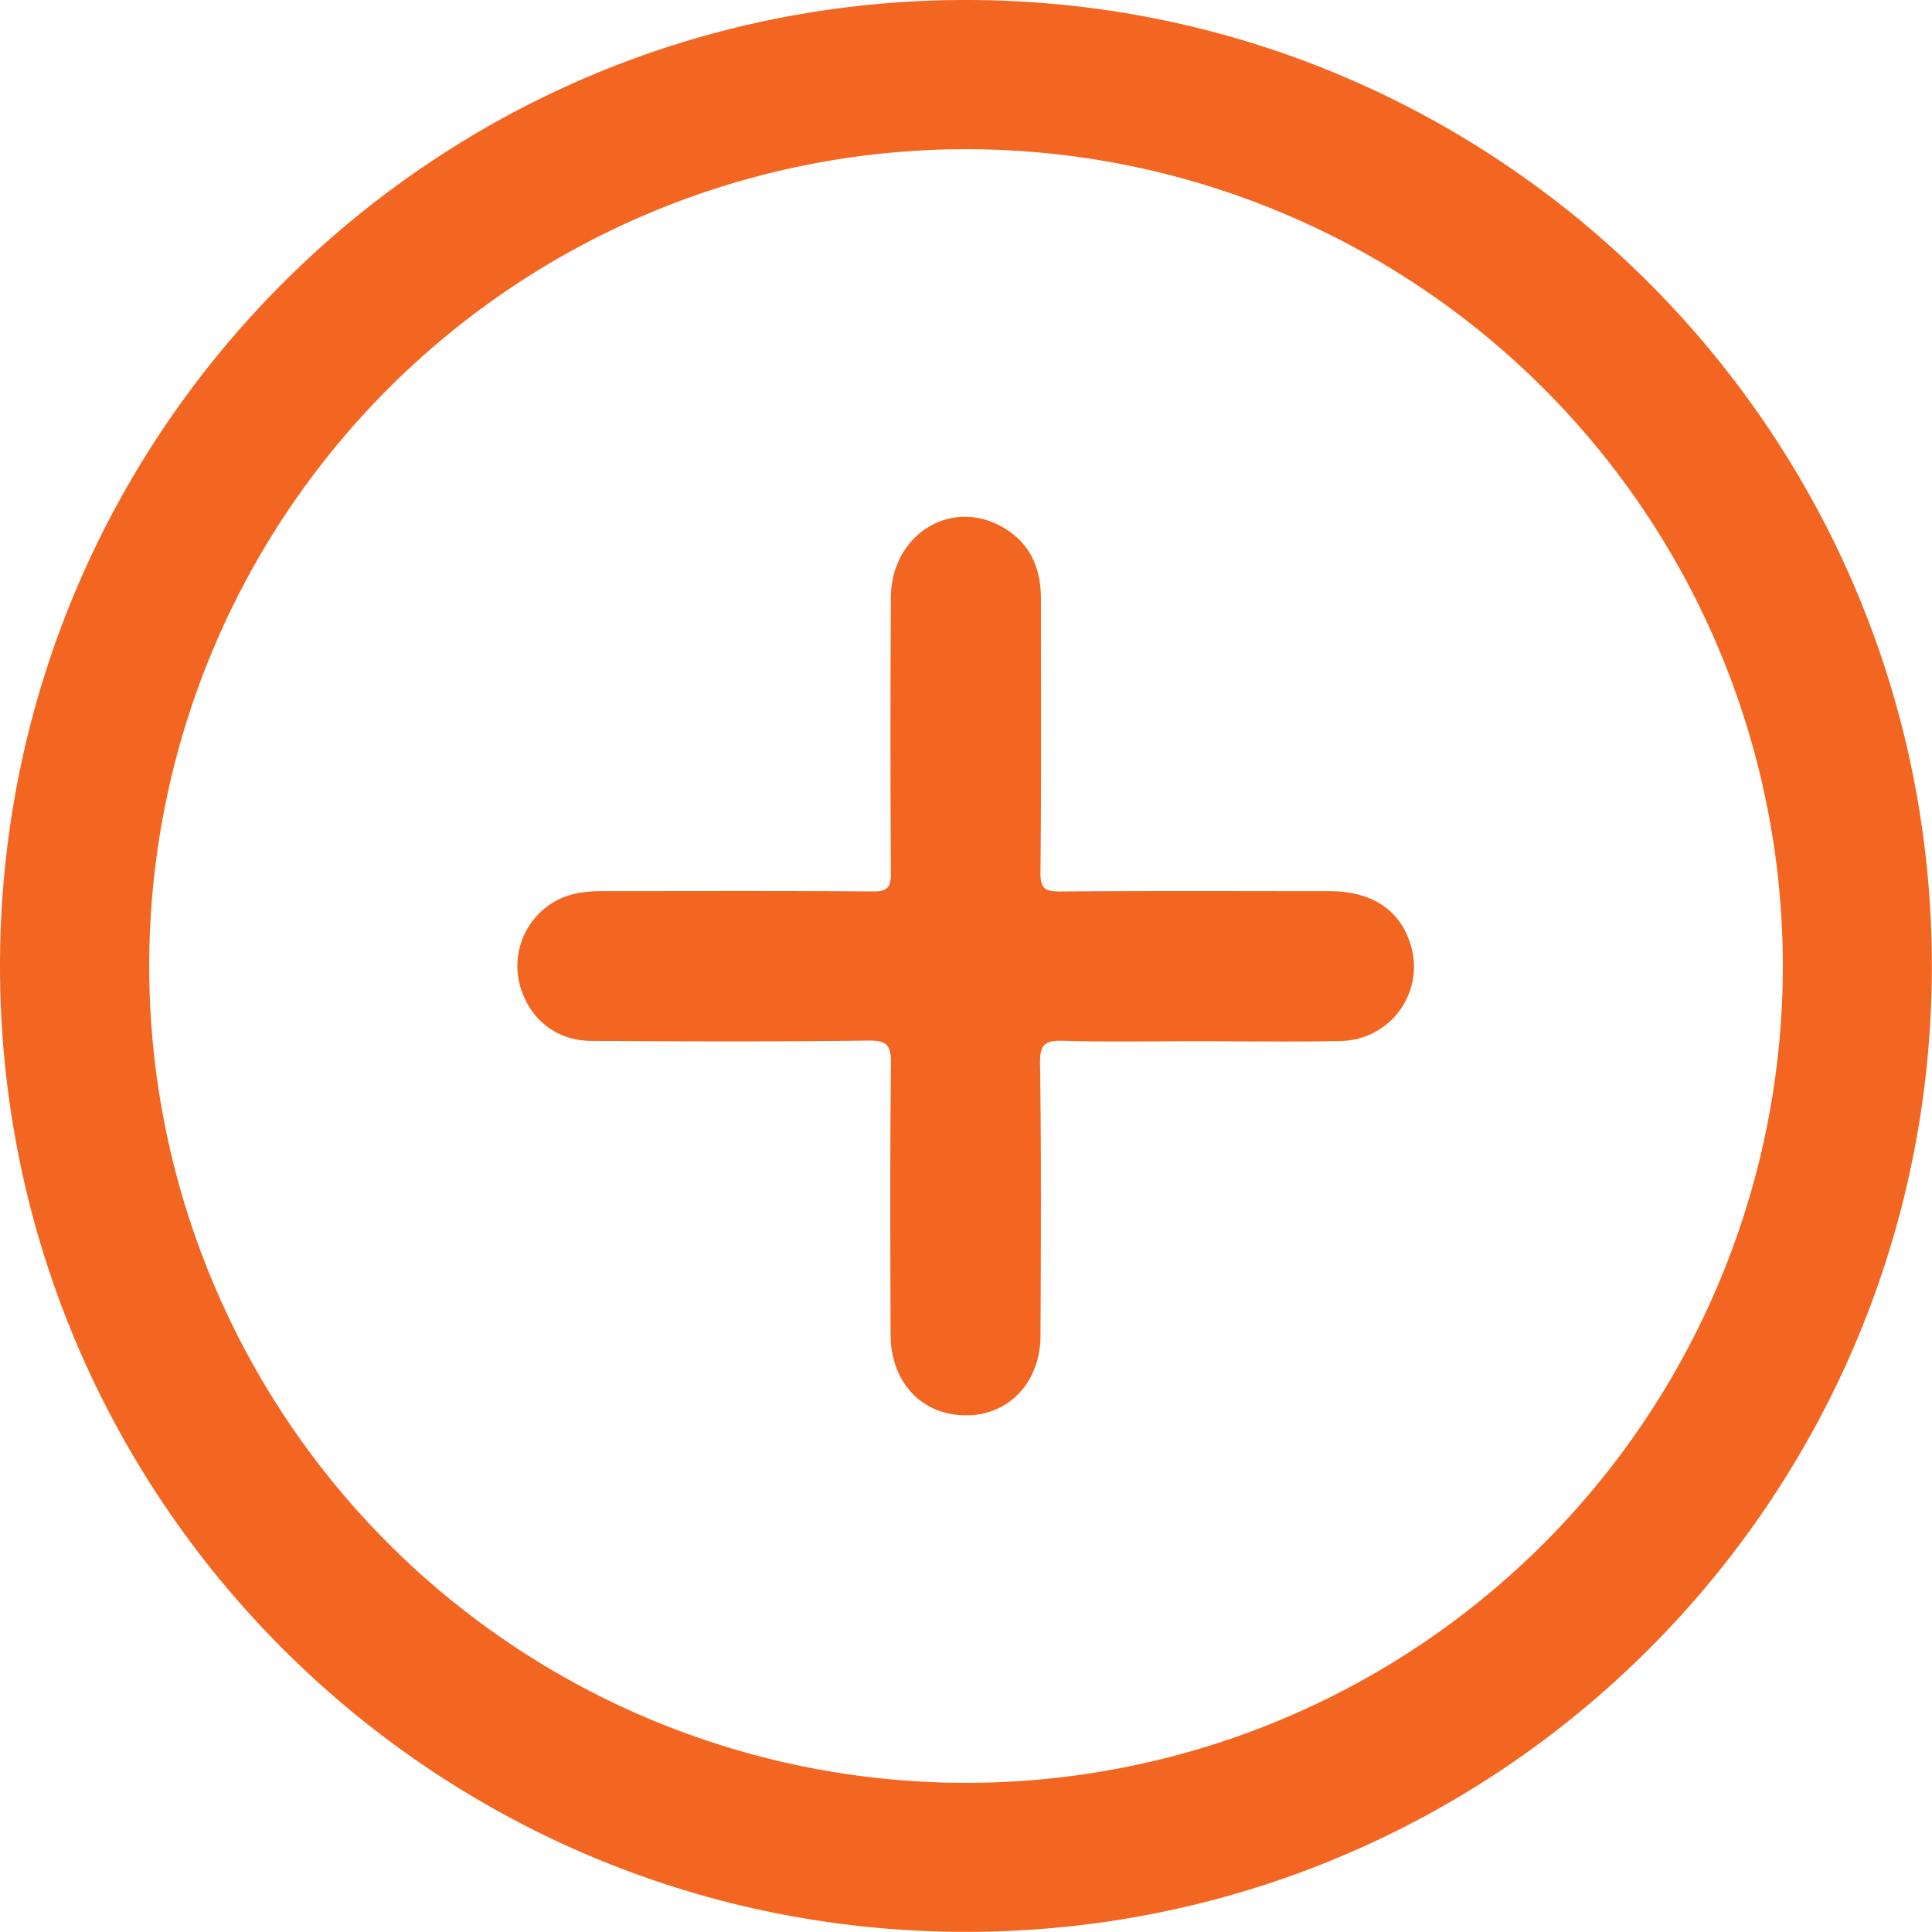 <svg xmlns="http://www.w3.org/2000/svg" viewBox="0 0 409.03 409.03"><defs><style>.cls-1{fill:#f36621;}</style></defs><g id="Layer_2" data-name="Layer 2"><g id="Layer_1-2" data-name="Layer 1"><path class="cls-1" d="M281.52,188.67c-19,0-38-.09-57.06.07-3.19,0-4.21-.57-4.18-4,.2-19.32.09-38.64.1-58,0-6.46-2.28-11.74-8-15.07-11-6.4-23.69,1.48-23.77,14.81q-.17,29.19,0,58.37c0,3.14-.8,3.91-3.9,3.88-19-.15-38-.07-57.06-.07-3.76,0-7.42.44-10.71,2.5a15.73,15.73,0,0,0-6.9,17.3c1.89,7.14,7.61,11.86,15.08,11.91,19.55.11,39.1.19,58.65-.07,4.11-.05,4.91,1.07,4.86,5-.22,19.05-.14,38.1-.08,57.16,0,10.52,7,17.56,16.74,17.17,8.68-.35,15-7.3,15-16.91.08-19.19.19-38.38-.1-57.56-.06-4.25,1.24-4.92,5-4.81,9.44.27,18.88.09,28.33.09v0c10.11,0,20.22.17,30.32-.05a15.74,15.74,0,0,0,14.45-21.43C295.87,192.3,290,188.68,281.52,188.67Z"/><path class="cls-1" d="M204.52,0C91.57,0,0,91.57,0,204.52S91.57,409,204.52,409,409,317.47,409,204.52,317.47,0,204.52,0Zm0,377.45A172.93,172.93,0,1,1,377.45,204.52,172.93,172.93,0,0,1,204.52,377.45Z"/></g></g></svg>